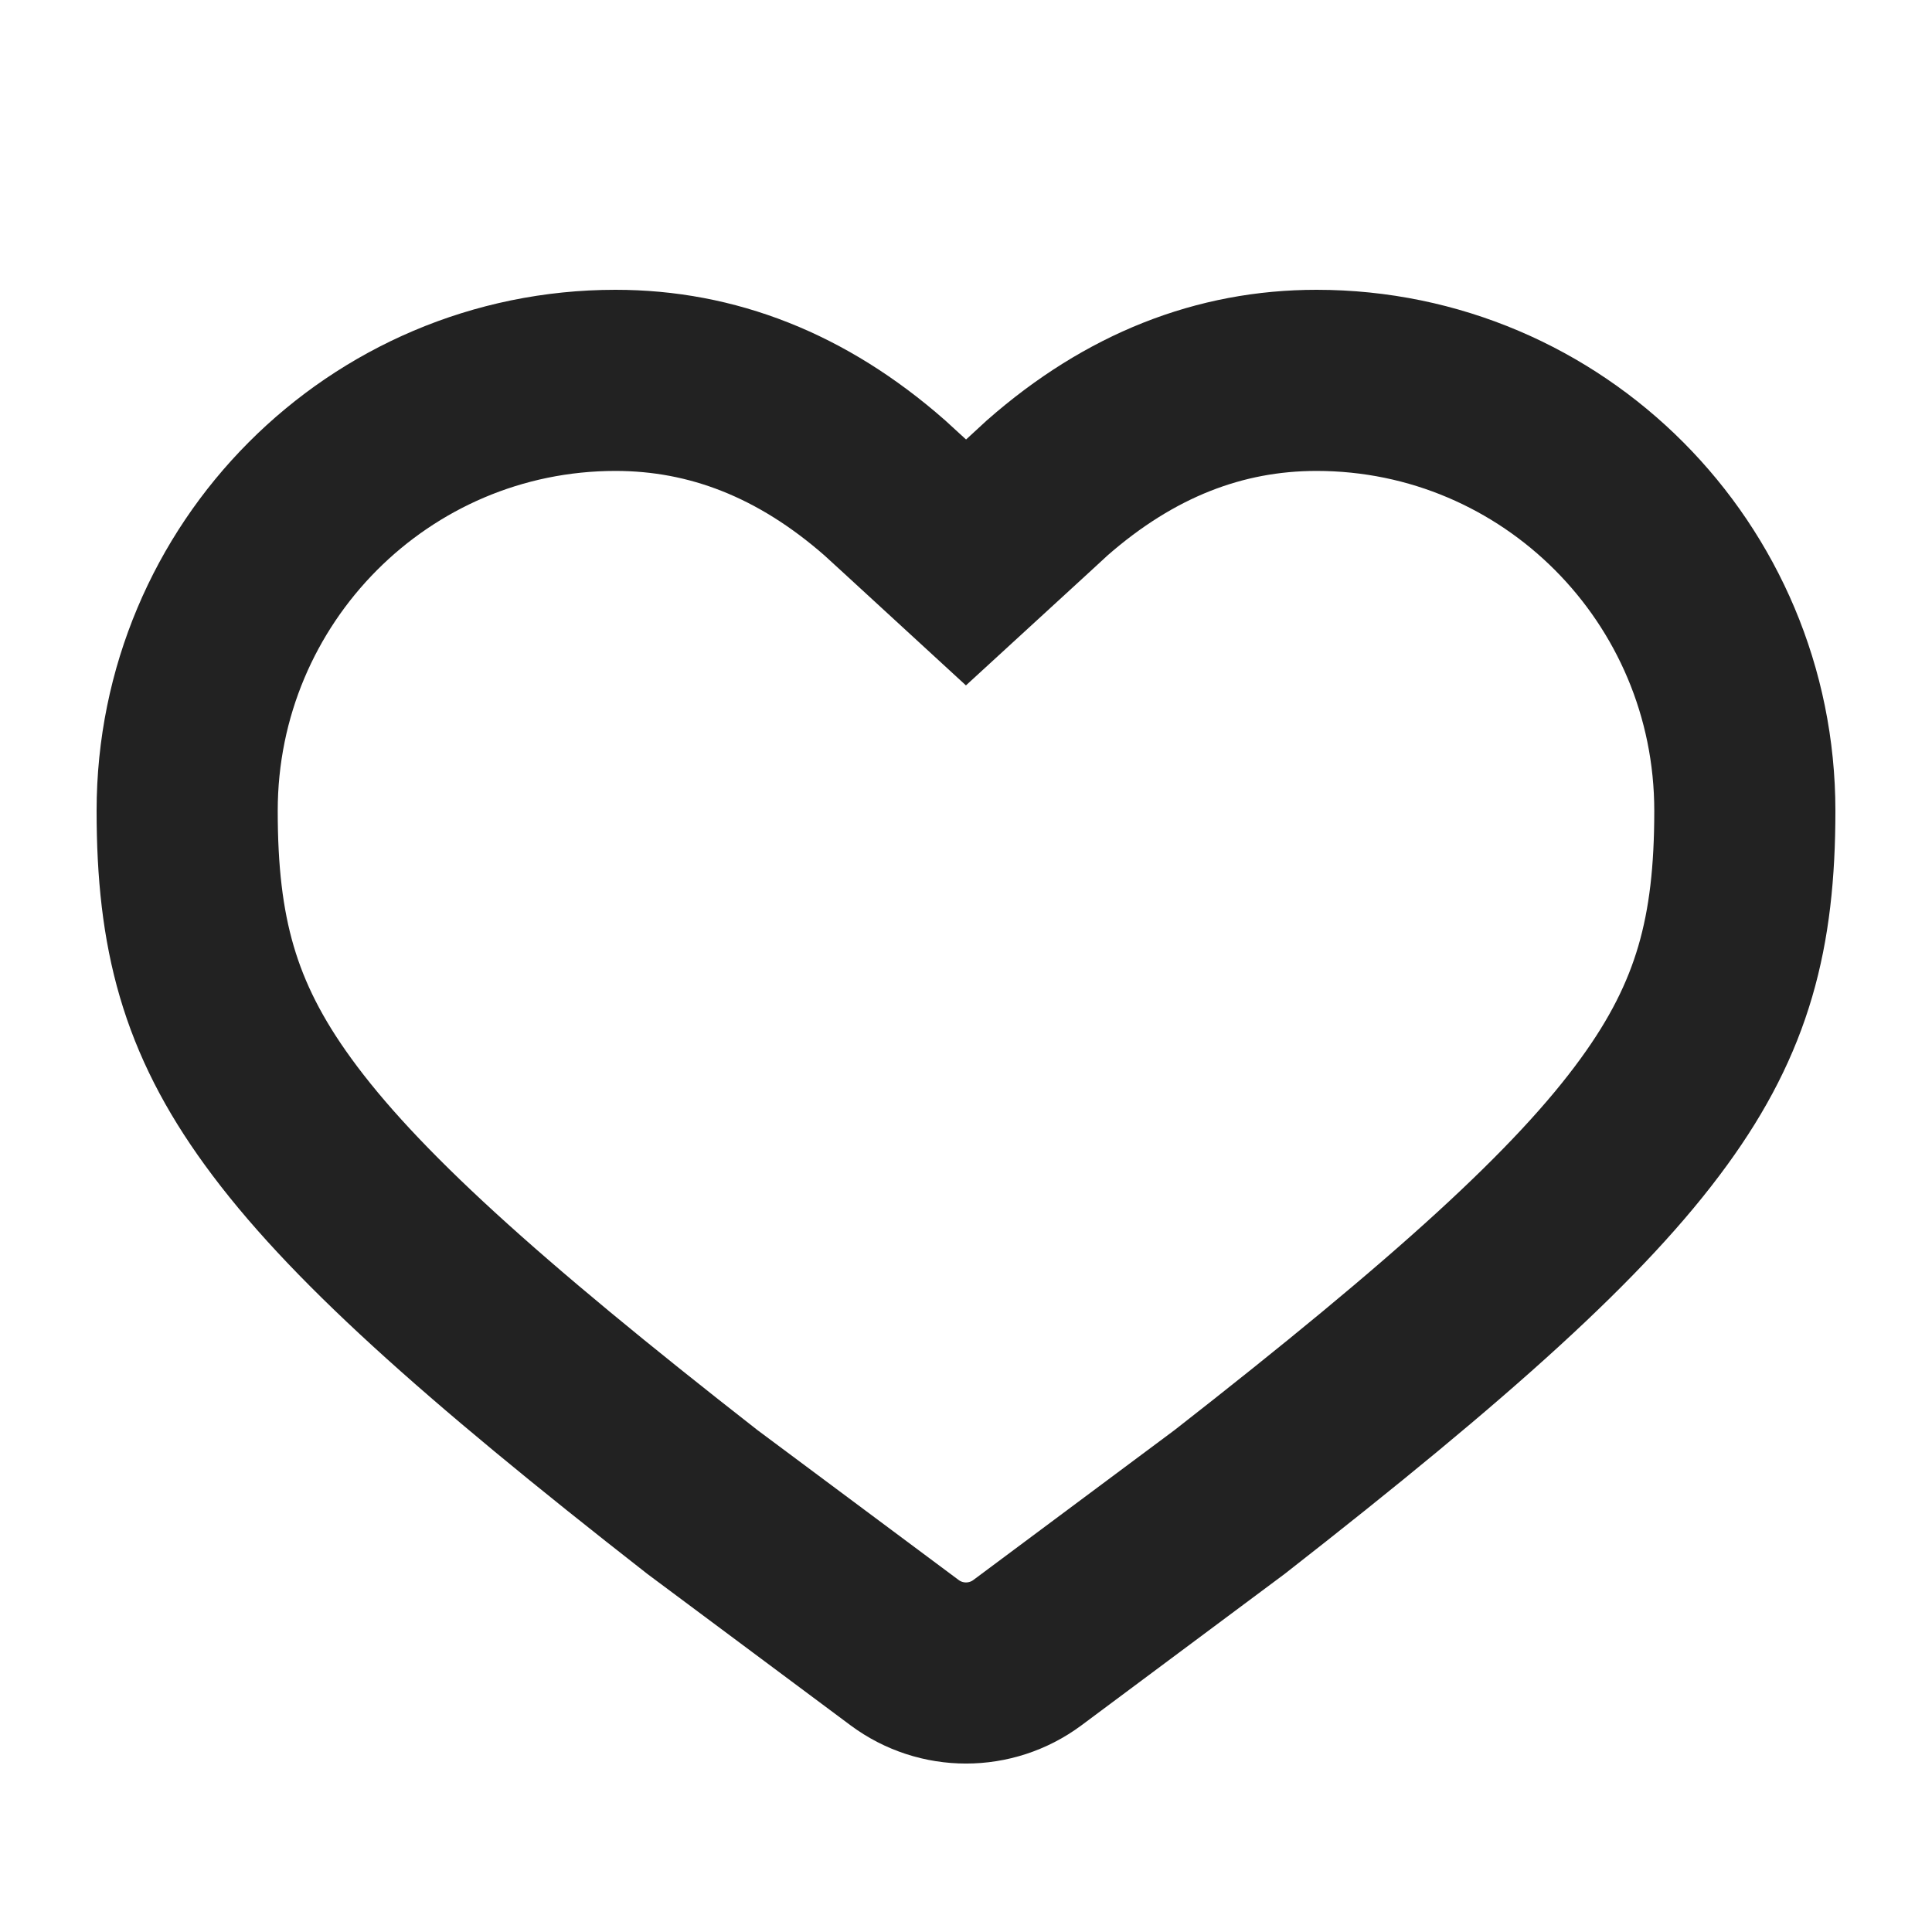 <svg width="16" height="16" viewBox="0 0 16 16" fill="none" xmlns="http://www.w3.org/2000/svg">
<path d="M7.493 4.192L8 4.658L8.508 4.192L8.673 4.04C9.358 3.439 10.102 3.15 10.903 3.15C12.859 3.15 14.45 4.743 14.45 6.715C14.45 7.727 14.267 8.423 13.698 9.206C13.091 10.043 12.032 10.995 10.183 12.439L8.508 13.687C8.206 13.911 7.794 13.911 7.492 13.687L5.817 12.439C3.968 10.995 2.909 10.043 2.302 9.206C1.733 8.423 1.55 7.727 1.55 6.715C1.55 4.743 3.141 3.15 5.097 3.15C5.898 3.15 6.642 3.439 7.327 4.04L7.493 4.192Z" stroke="#222222" stroke-width="1.5" stroke-linecap="round"/>
</svg>
